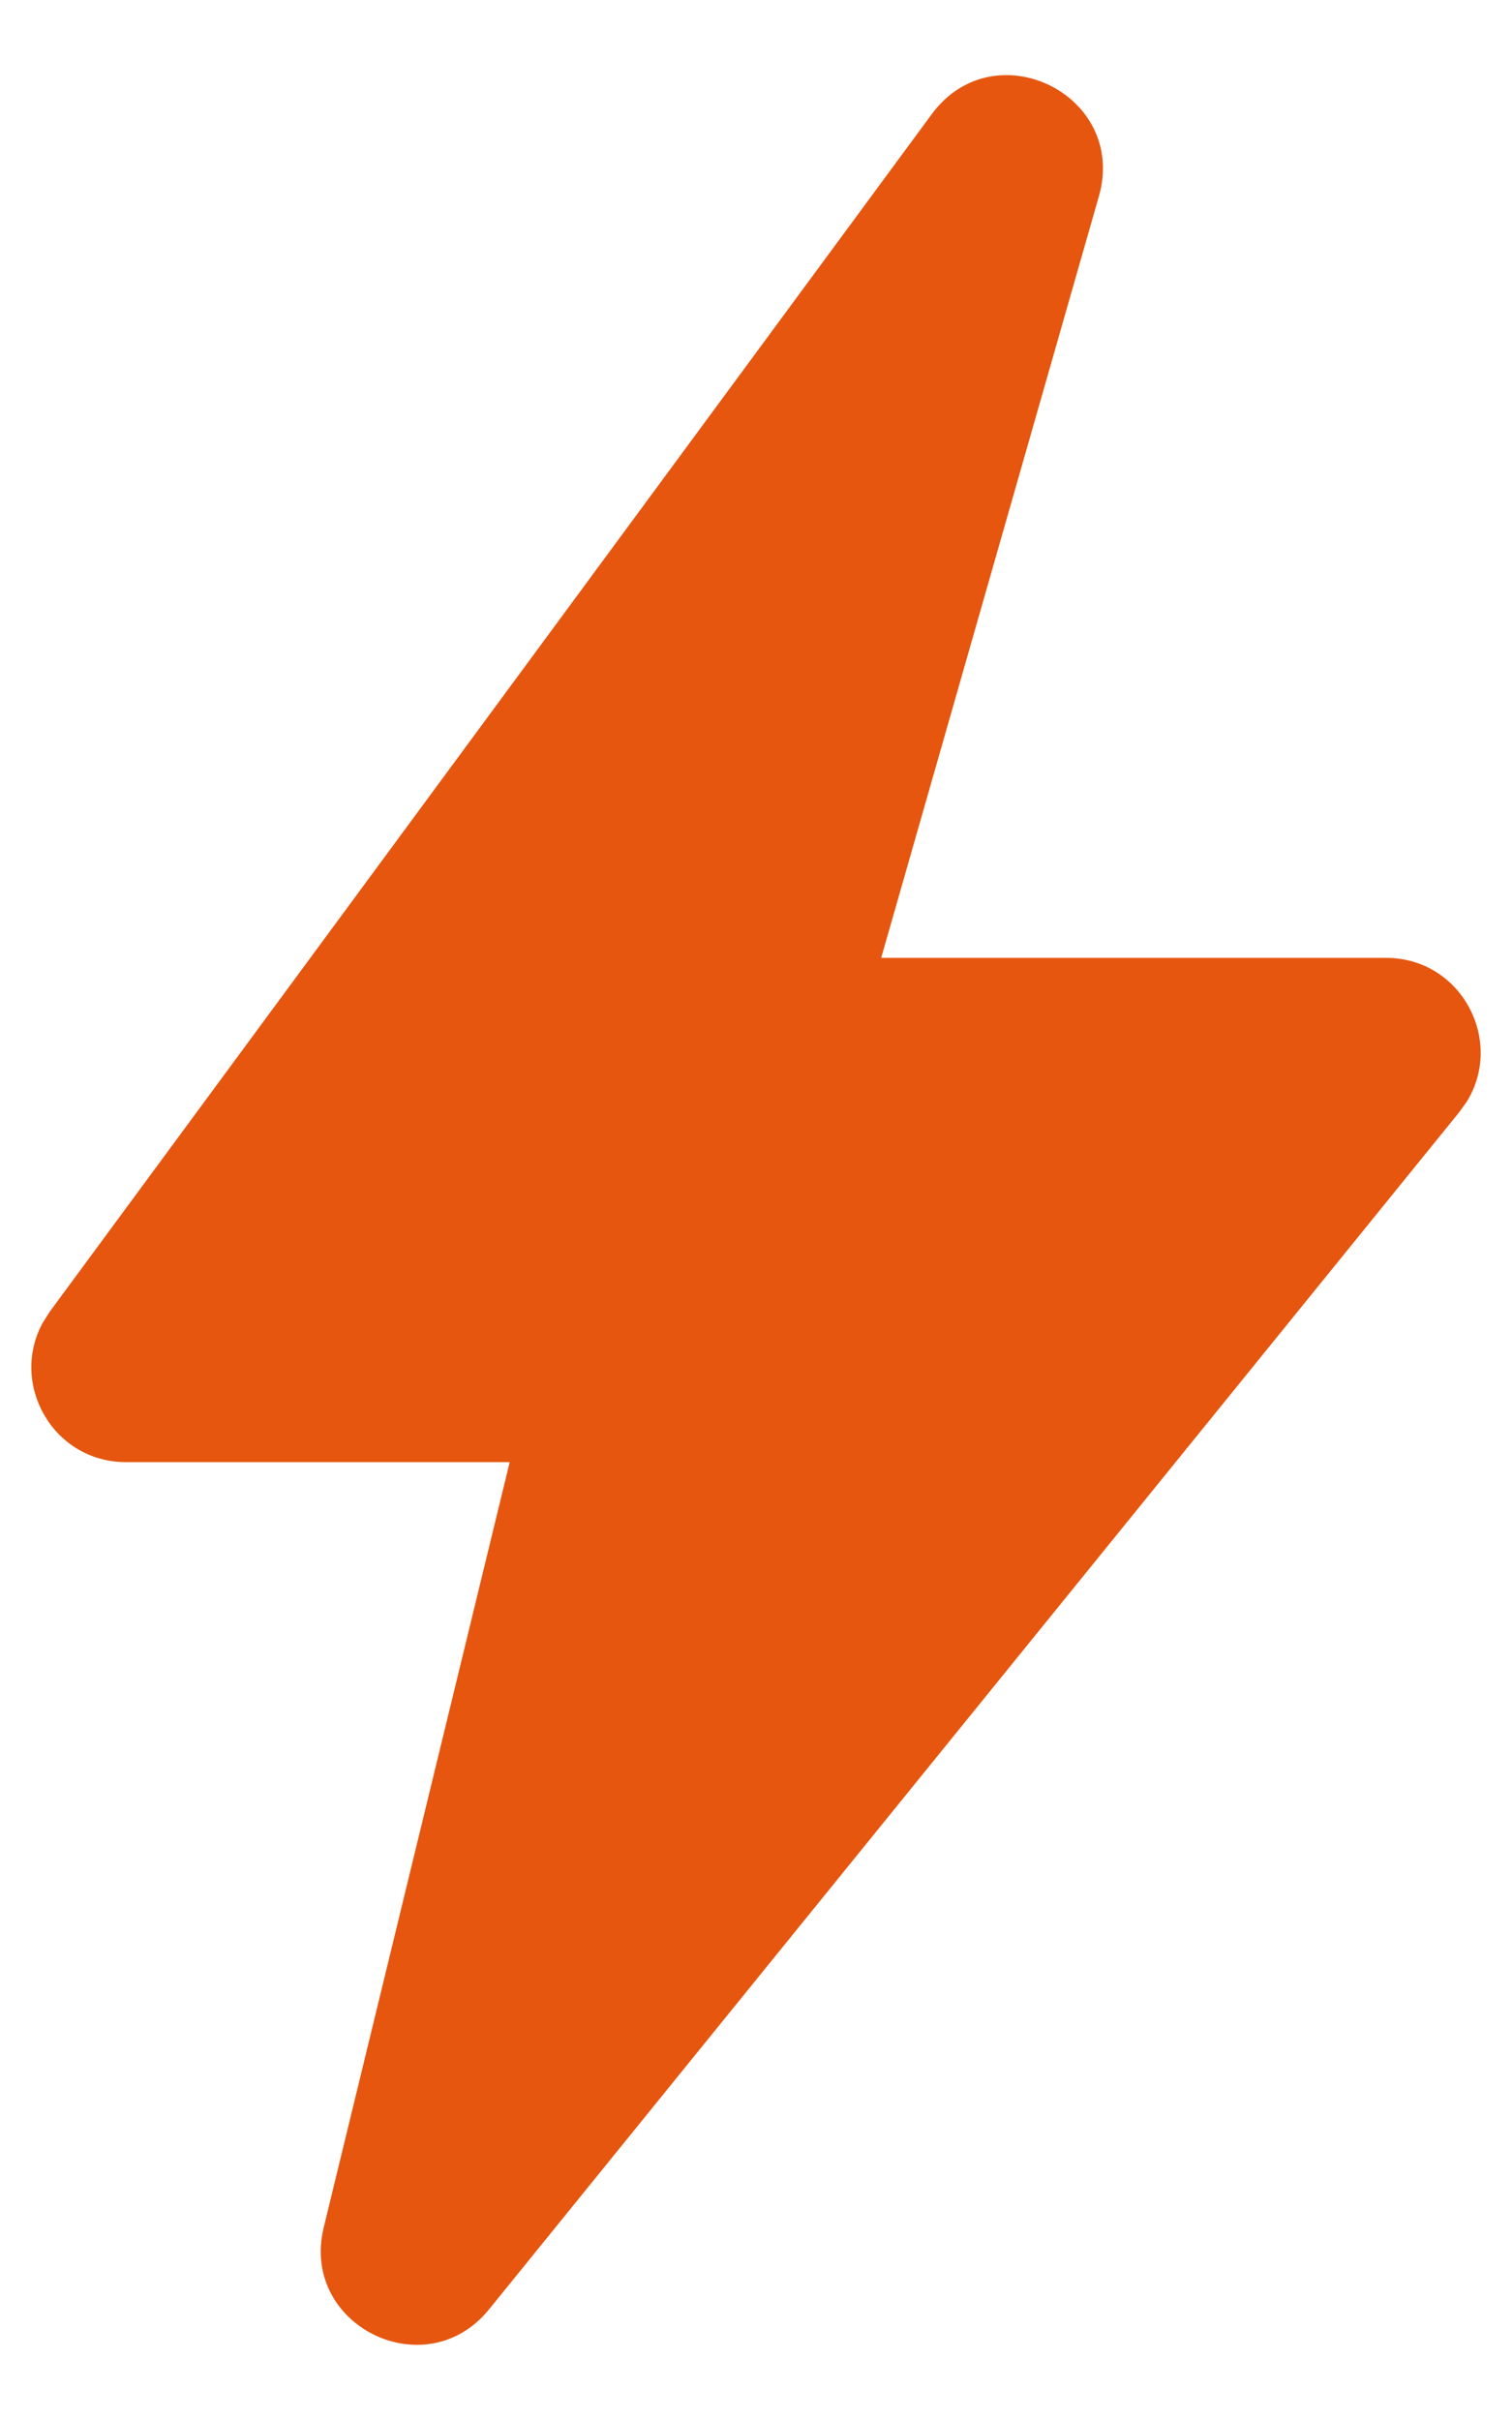 <svg width="10" height="16" viewBox="0 0 10 16" fill="none" xmlns="http://www.w3.org/2000/svg">
<path d="M0.33 8.671L0.283 8.745C0.061 9.15 0.351 9.667 0.833 9.667H3.371L2.141 14.727C1.983 15.375 2.814 15.786 3.234 15.269L9.652 7.352L9.702 7.282C9.95 6.877 9.663 6.333 9.167 6.333H5.828L7.268 1.297C7.459 0.627 6.577 0.194 6.163 0.754L0.33 8.671Z" fill="#E6560F"/>
</svg>
